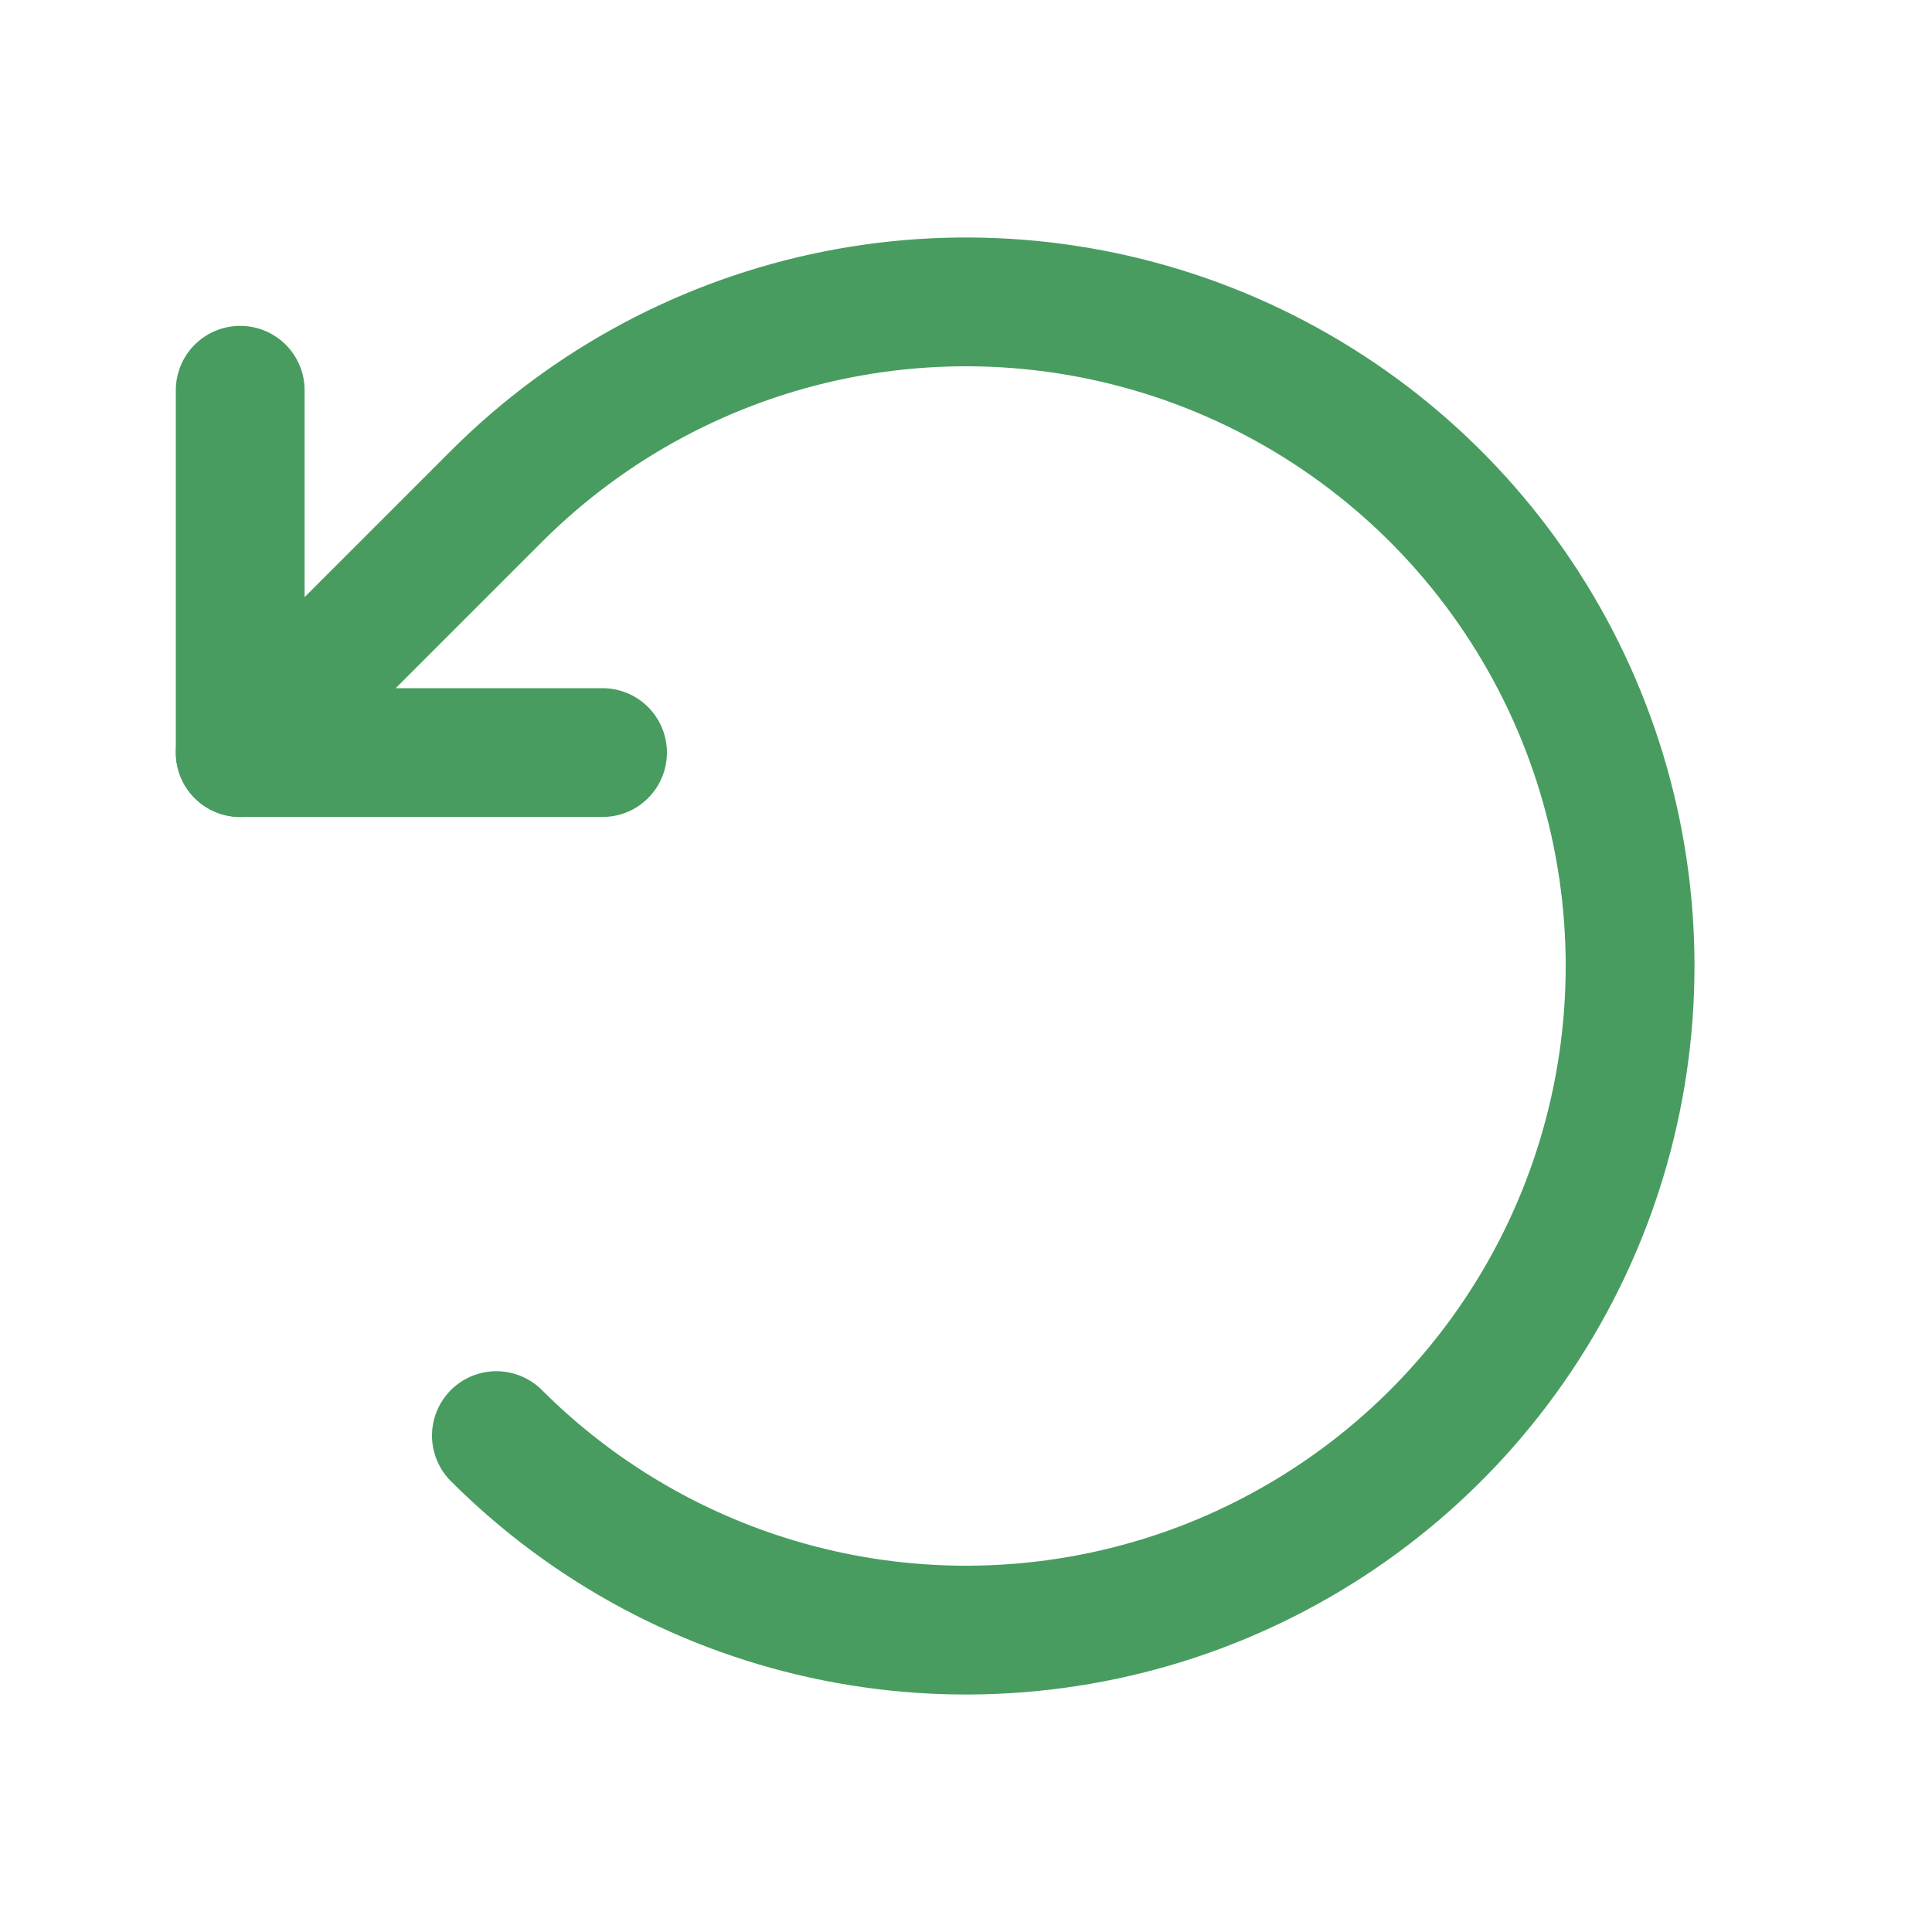 <svg width="15" height="15" viewBox="0 0 15 15" fill="none" xmlns="http://www.w3.org/2000/svg">
<path d="M4.678 5.843H1.865V3.03" stroke="#489C60" stroke-linecap="round" stroke-linejoin="round"/>
<path d="M3.854 11.146C4.575 11.867 5.494 12.358 6.494 12.557C7.494 12.756 8.531 12.654 9.473 12.264C10.415 11.873 11.221 11.213 11.787 10.365C12.354 9.517 12.656 8.52 12.656 7.5C12.656 6.48 12.354 5.483 11.787 4.635C11.221 3.787 10.415 3.127 9.473 2.736C8.531 2.346 7.494 2.244 6.494 2.443C5.494 2.642 4.575 3.133 3.854 3.854L1.865 5.843" stroke="#489C60" stroke-linecap="round" stroke-linejoin="round"/>
</svg>
